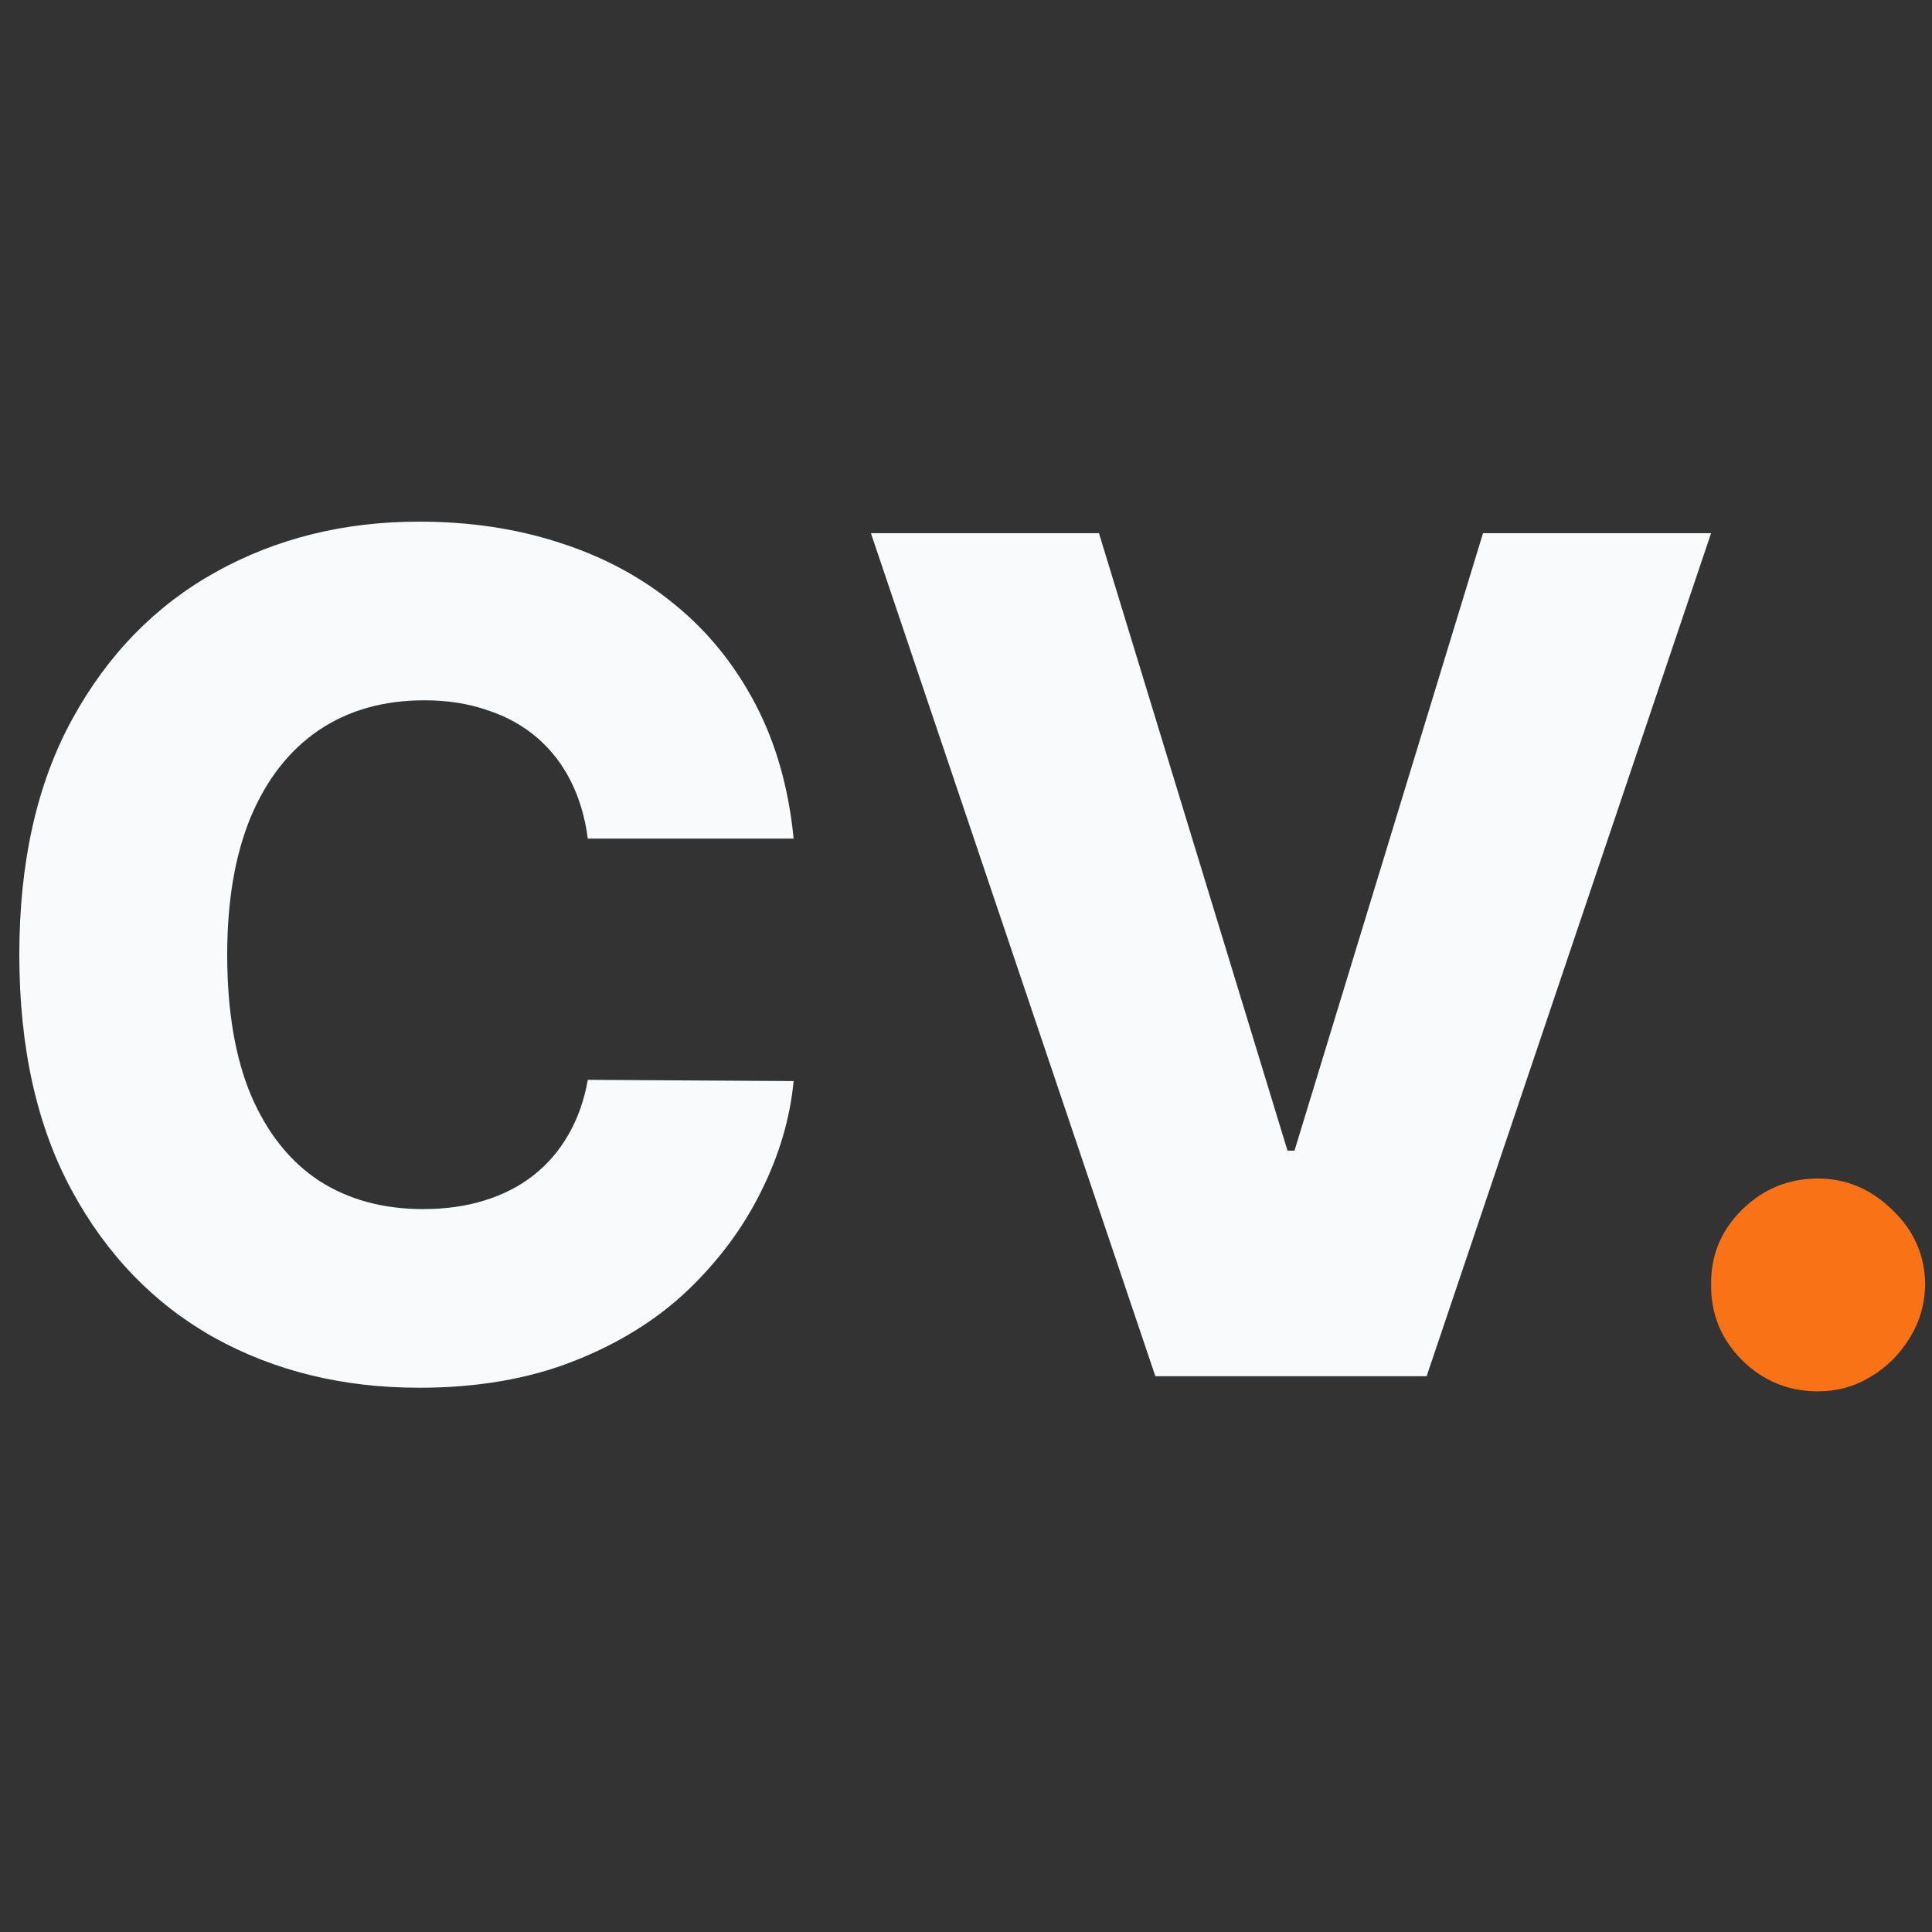 <svg width="100" height="100" viewBox="0 0 100 100" fill="none" xmlns="http://www.w3.org/2000/svg">
    <rect x="0" y="0" width="100" height="100" fill="#333333" stroke="none"/>
    <path
        d="M94.105 72.016C92.571 72.016 91.257 71.476 90.164 70.396C89.084 69.317 88.551 68.01 88.566 66.476C88.551 64.97 89.084 63.685 90.164 62.619C91.257 61.54 92.571 61 94.105 61C95.554 61 96.833 61.54 97.941 62.619C99.063 63.685 99.631 64.97 99.645 66.476C99.631 67.499 99.361 68.429 98.835 69.267C98.324 70.105 97.649 70.773 96.811 71.27C95.987 71.767 95.085 72.016 94.105 72.016Z"
        fill="#F97316" />
    <path
        d="M41.078 43.406H30.425C30.283 42.312 29.991 41.325 29.551 40.445C29.111 39.564 28.528 38.811 27.804 38.186C27.079 37.561 26.22 37.085 25.226 36.758C24.246 36.418 23.159 36.247 21.966 36.247C19.849 36.247 18.024 36.766 16.49 37.803C14.97 38.84 13.798 40.338 12.974 42.298C12.165 44.258 11.76 46.631 11.76 49.415C11.76 52.312 12.172 54.742 12.996 56.702C13.834 58.648 15.006 60.118 16.511 61.112C18.031 62.092 19.828 62.582 21.902 62.582C23.067 62.582 24.125 62.433 25.077 62.135C26.043 61.837 26.888 61.403 27.612 60.835C28.351 60.253 28.954 59.55 29.423 58.726C29.906 57.888 30.24 56.943 30.425 55.892L41.078 55.956C40.894 57.888 40.332 59.791 39.395 61.666C38.472 63.541 37.2 65.253 35.581 66.801C33.962 68.335 31.987 69.557 29.658 70.466C27.342 71.375 24.686 71.829 21.689 71.829C17.74 71.829 14.203 70.963 11.078 69.23C7.967 67.483 5.51 64.94 3.706 61.602C1.902 58.264 1 54.202 1 49.415C1 44.614 1.916 40.544 3.749 37.206C5.581 33.868 8.06 31.332 11.185 29.599C14.31 27.866 17.811 27 21.689 27C24.331 27 26.774 27.369 29.018 28.108C31.263 28.832 33.237 29.898 34.942 31.304C36.646 32.696 38.031 34.408 39.097 36.439C40.162 38.47 40.822 40.793 41.078 43.406Z"
        fill="#F9FAFB" />
    <path
        d="M56.882 27.597L66.641 59.557H67.003L76.761 27.597H88.565L73.842 71.233H59.801L45.078 27.597H56.882Z"
        fill="#F9FAFB" />
</svg>